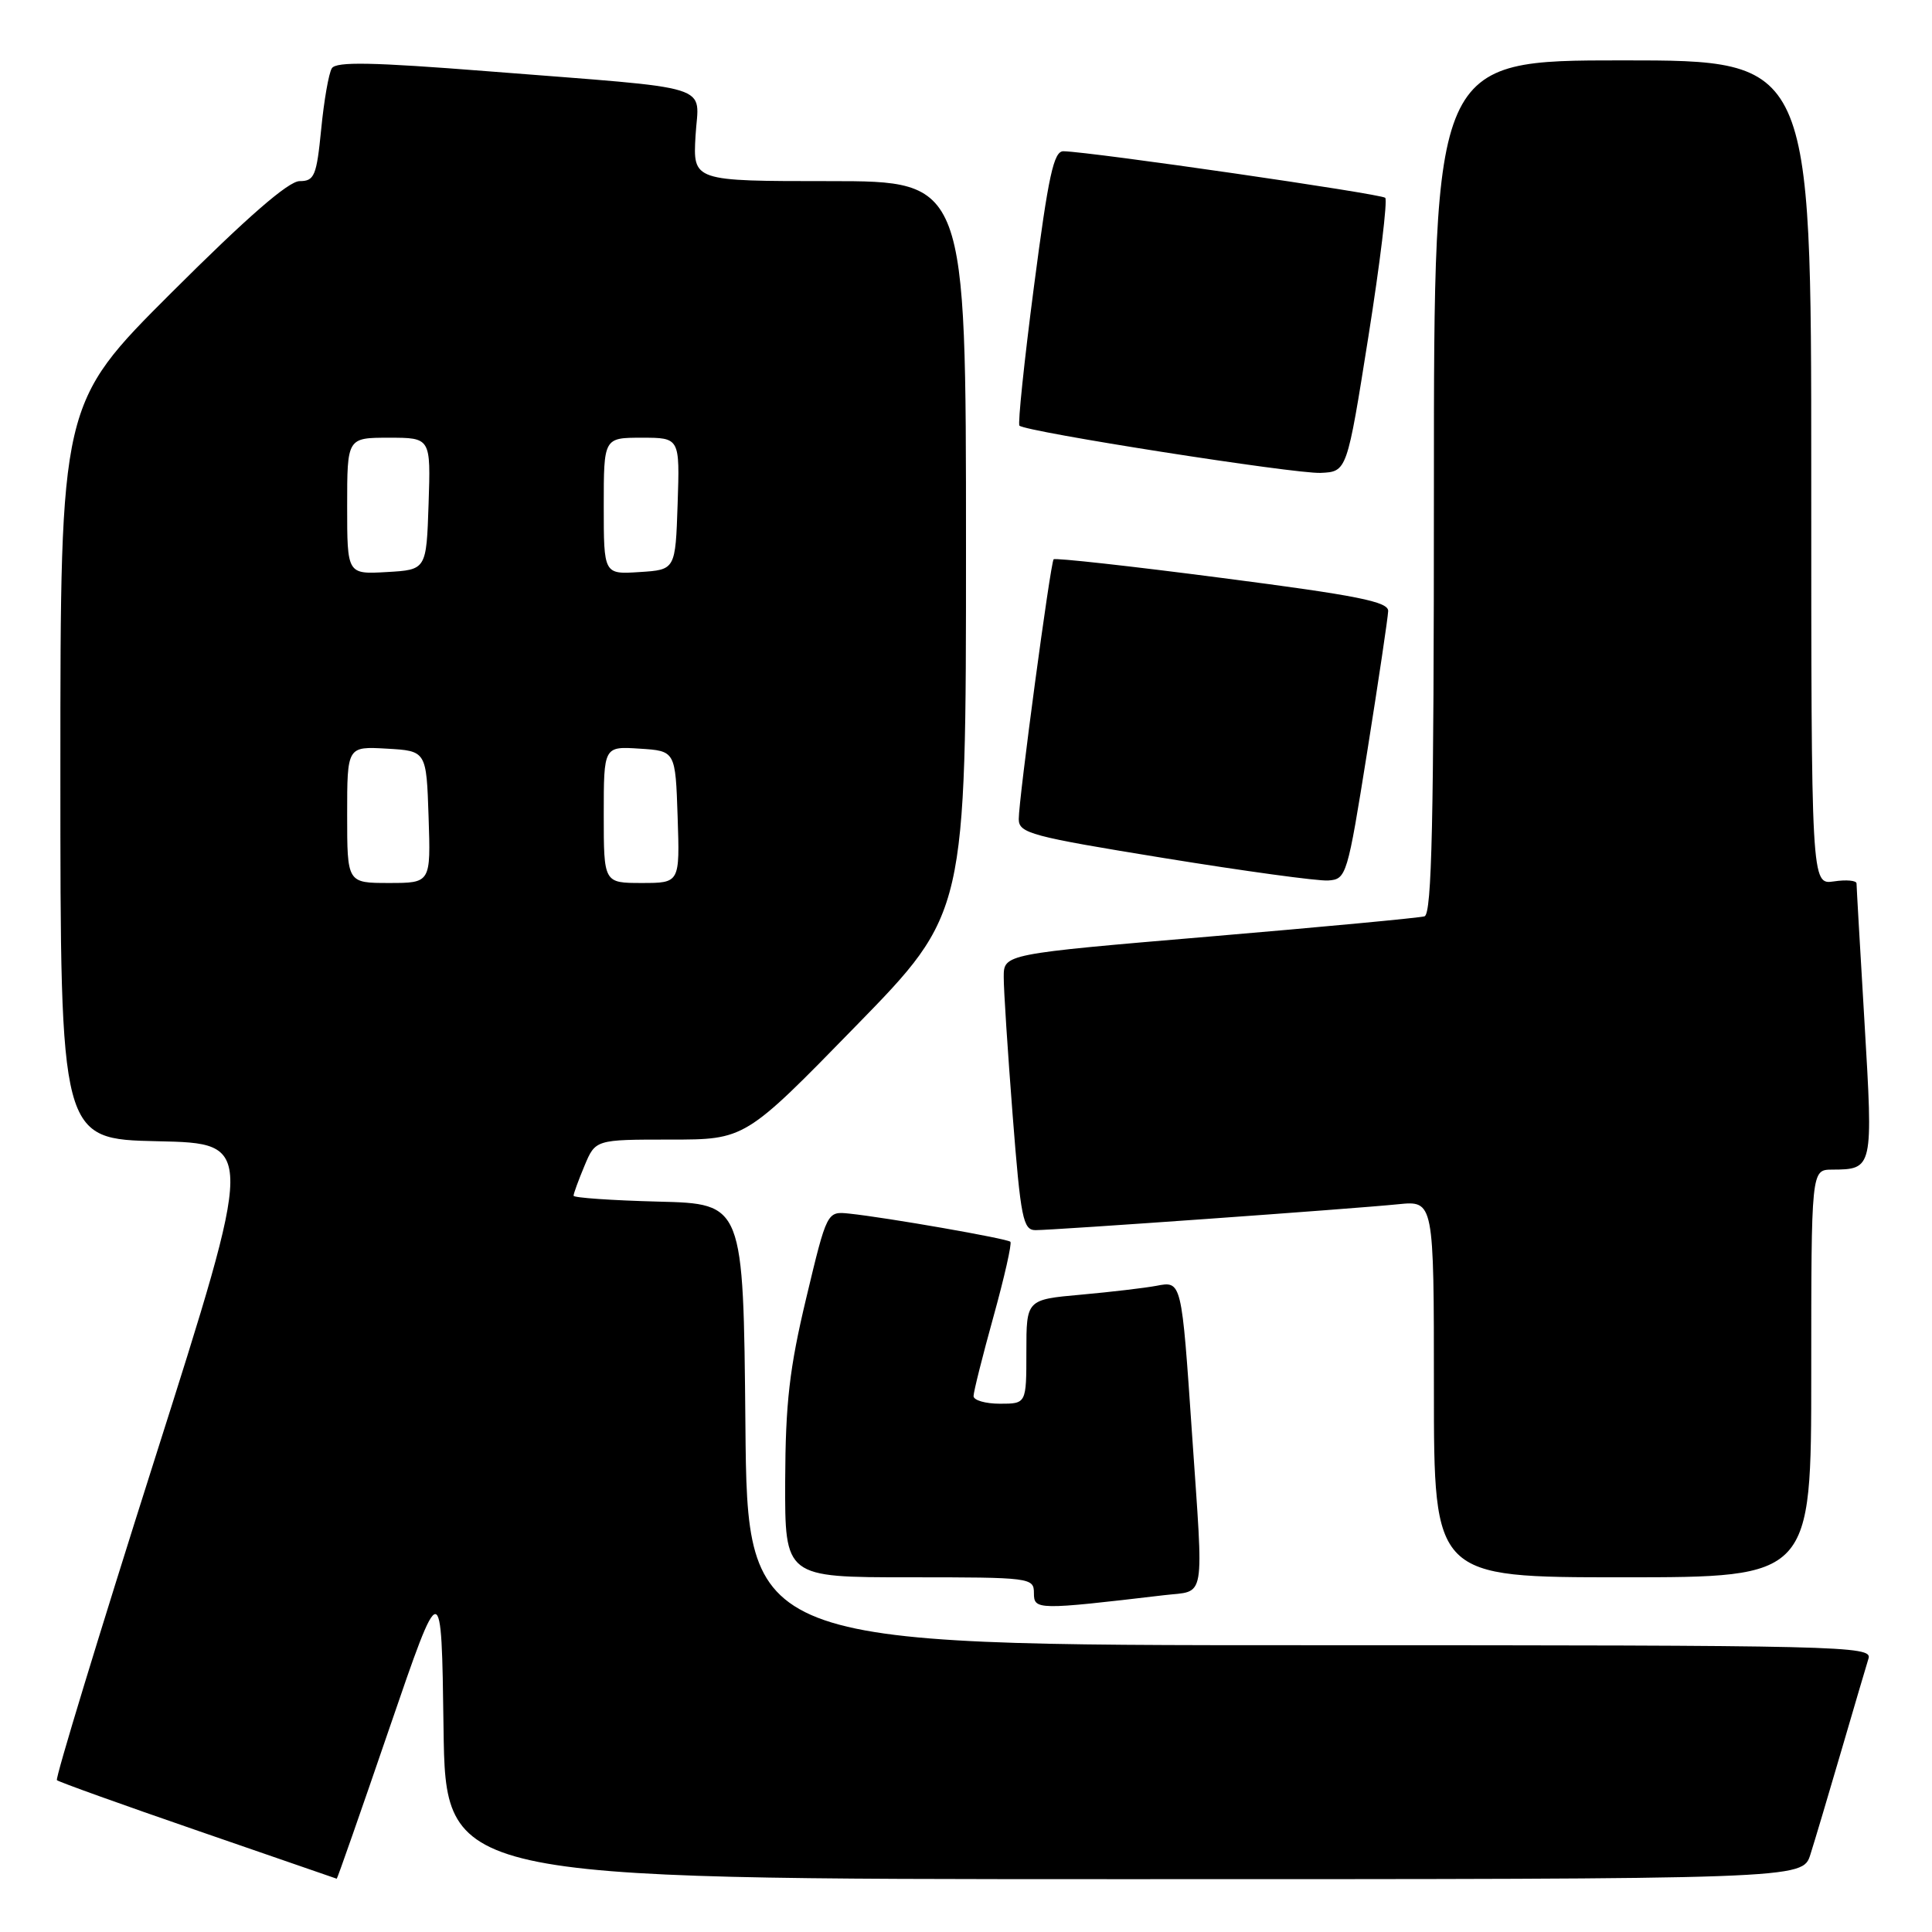 <?xml version="1.0" encoding="UTF-8" standalone="no"?>
<!DOCTYPE svg PUBLIC "-//W3C//DTD SVG 1.1//EN" "http://www.w3.org/Graphics/SVG/1.1/DTD/svg11.dtd" >
<svg xmlns="http://www.w3.org/2000/svg" xmlns:xlink="http://www.w3.org/1999/xlink" version="1.1" viewBox="0 0 256 256">
 <g >
 <path fill="currentColor"
d=" M 51.62 228.93 C 58.50 208.86 58.50 208.86 58.77 228.93 C 59.04 249.00 59.04 249.00 148.94 249.00 C 238.84 249.00 238.84 249.00 239.88 245.75 C 240.45 243.96 242.29 237.78 243.98 232.00 C 245.67 226.22 247.29 220.71 247.59 219.75 C 248.11 218.09 244.13 218.00 173.58 218.00 C 99.03 218.00 99.03 218.00 98.77 188.75 C 98.50 159.50 98.50 159.50 87.25 159.22 C 81.06 159.06 76.00 158.71 76.00 158.44 C 76.00 158.16 76.65 156.38 77.45 154.47 C 78.90 151.00 78.90 151.00 88.81 151.00 C 98.73 151.00 98.73 151.00 113.36 136.00 C 128.00 121.01 128.00 121.01 128.00 72.50 C 128.00 24.00 128.00 24.00 109.91 24.00 C 91.82 24.00 91.82 24.00 92.16 18.02 C 92.56 10.98 95.42 11.87 64.60 9.44 C 49.34 8.24 44.53 8.14 43.97 9.05 C 43.56 9.70 42.93 13.33 42.56 17.12 C 41.95 23.31 41.66 24.00 39.70 24.00 C 38.23 24.00 32.73 28.79 22.76 38.74 C 8.00 53.47 8.00 53.47 8.00 102.21 C 8.00 150.94 8.00 150.94 20.90 151.22 C 33.80 151.50 33.80 151.50 20.46 193.47 C 13.12 216.56 7.31 235.64 7.54 235.88 C 7.78 236.11 16.19 239.13 26.23 242.59 C 36.28 246.05 44.55 248.91 44.62 248.94 C 44.69 248.97 47.84 239.97 51.62 228.93 Z  M 154.25 211.37 C 159.83 210.71 159.50 212.63 157.95 190.00 C 156.56 169.63 156.59 169.73 153.21 170.38 C 151.72 170.66 147.24 171.19 143.25 171.55 C 136.00 172.20 136.00 172.20 136.00 179.10 C 136.00 186.00 136.00 186.00 132.50 186.00 C 130.57 186.00 129.00 185.54 129.00 184.99 C 129.00 184.43 130.19 179.69 131.64 174.46 C 133.09 169.23 134.10 164.76 133.88 164.54 C 133.45 164.12 117.51 161.33 112.54 160.81 C 109.58 160.50 109.58 160.50 106.83 172.00 C 104.60 181.33 104.08 185.90 104.04 196.25 C 104.00 209.00 104.00 209.00 120.50 209.00 C 136.59 209.00 137.00 209.05 137.00 211.10 C 137.00 213.34 137.45 213.35 154.25 211.37 Z  M 240.00 182.00 C 240.00 155.00 240.00 155.00 242.75 154.98 C 248.20 154.95 248.21 154.89 247.06 135.54 C 246.48 125.77 246.00 117.46 246.00 117.06 C 246.00 116.67 244.65 116.54 243.00 116.79 C 240.00 117.23 240.00 117.23 240.00 62.61 C 240.00 8.00 240.00 8.00 215.00 8.00 C 190.00 8.00 190.00 8.00 190.00 64.53 C 190.00 108.90 189.73 121.14 188.75 121.42 C 188.06 121.62 175.24 122.83 160.25 124.10 C 133.00 126.41 133.00 126.41 133.00 129.46 C 132.99 131.13 133.53 139.36 134.18 147.75 C 135.25 161.47 135.56 163.00 137.22 163.00 C 139.69 163.00 179.26 160.18 185.25 159.57 C 190.00 159.09 190.00 159.09 190.00 184.05 C 190.00 209.00 190.00 209.00 215.00 209.00 C 240.00 209.00 240.00 209.00 240.00 182.00 Z  M 181.18 99.50 C 182.67 90.15 183.91 81.81 183.94 80.97 C 183.99 79.73 179.90 78.91 161.97 76.59 C 149.85 75.01 139.79 73.90 139.61 74.11 C 139.18 74.63 134.98 105.92 134.99 108.54 C 135.00 110.41 136.58 110.83 154.25 113.70 C 164.84 115.42 174.62 116.76 175.99 116.67 C 178.41 116.50 178.53 116.11 181.18 99.50 Z  M 181.31 44.66 C 182.87 34.84 183.87 26.54 183.55 26.21 C 183.01 25.68 144.80 20.14 140.92 20.04 C 139.62 20.01 138.93 23.21 137.00 38.00 C 135.71 47.89 134.85 56.18 135.08 56.40 C 135.91 57.22 171.59 62.81 174.99 62.66 C 178.48 62.50 178.48 62.50 181.31 44.66 Z  M 46.00 107.95 C 46.00 98.90 46.00 98.90 51.25 99.20 C 56.50 99.50 56.50 99.50 56.79 108.25 C 57.08 117.00 57.08 117.00 51.54 117.00 C 46.00 117.00 46.00 117.00 46.00 107.95 Z  M 80.00 107.95 C 80.00 98.89 80.00 98.89 84.75 99.20 C 89.50 99.50 89.50 99.50 89.79 108.25 C 90.08 117.00 90.08 117.00 85.04 117.00 C 80.00 117.00 80.00 117.00 80.00 107.95 Z  M 46.00 67.05 C 46.00 58.00 46.00 58.00 51.54 58.00 C 57.08 58.00 57.08 58.00 56.79 66.75 C 56.50 75.50 56.50 75.50 51.25 75.80 C 46.00 76.10 46.00 76.10 46.00 67.05 Z  M 80.00 67.05 C 80.00 58.00 80.00 58.00 85.04 58.00 C 90.08 58.00 90.08 58.00 89.79 66.75 C 89.50 75.50 89.50 75.50 84.75 75.80 C 80.00 76.11 80.00 76.11 80.00 67.05 Z "/>
</g>
</svg>